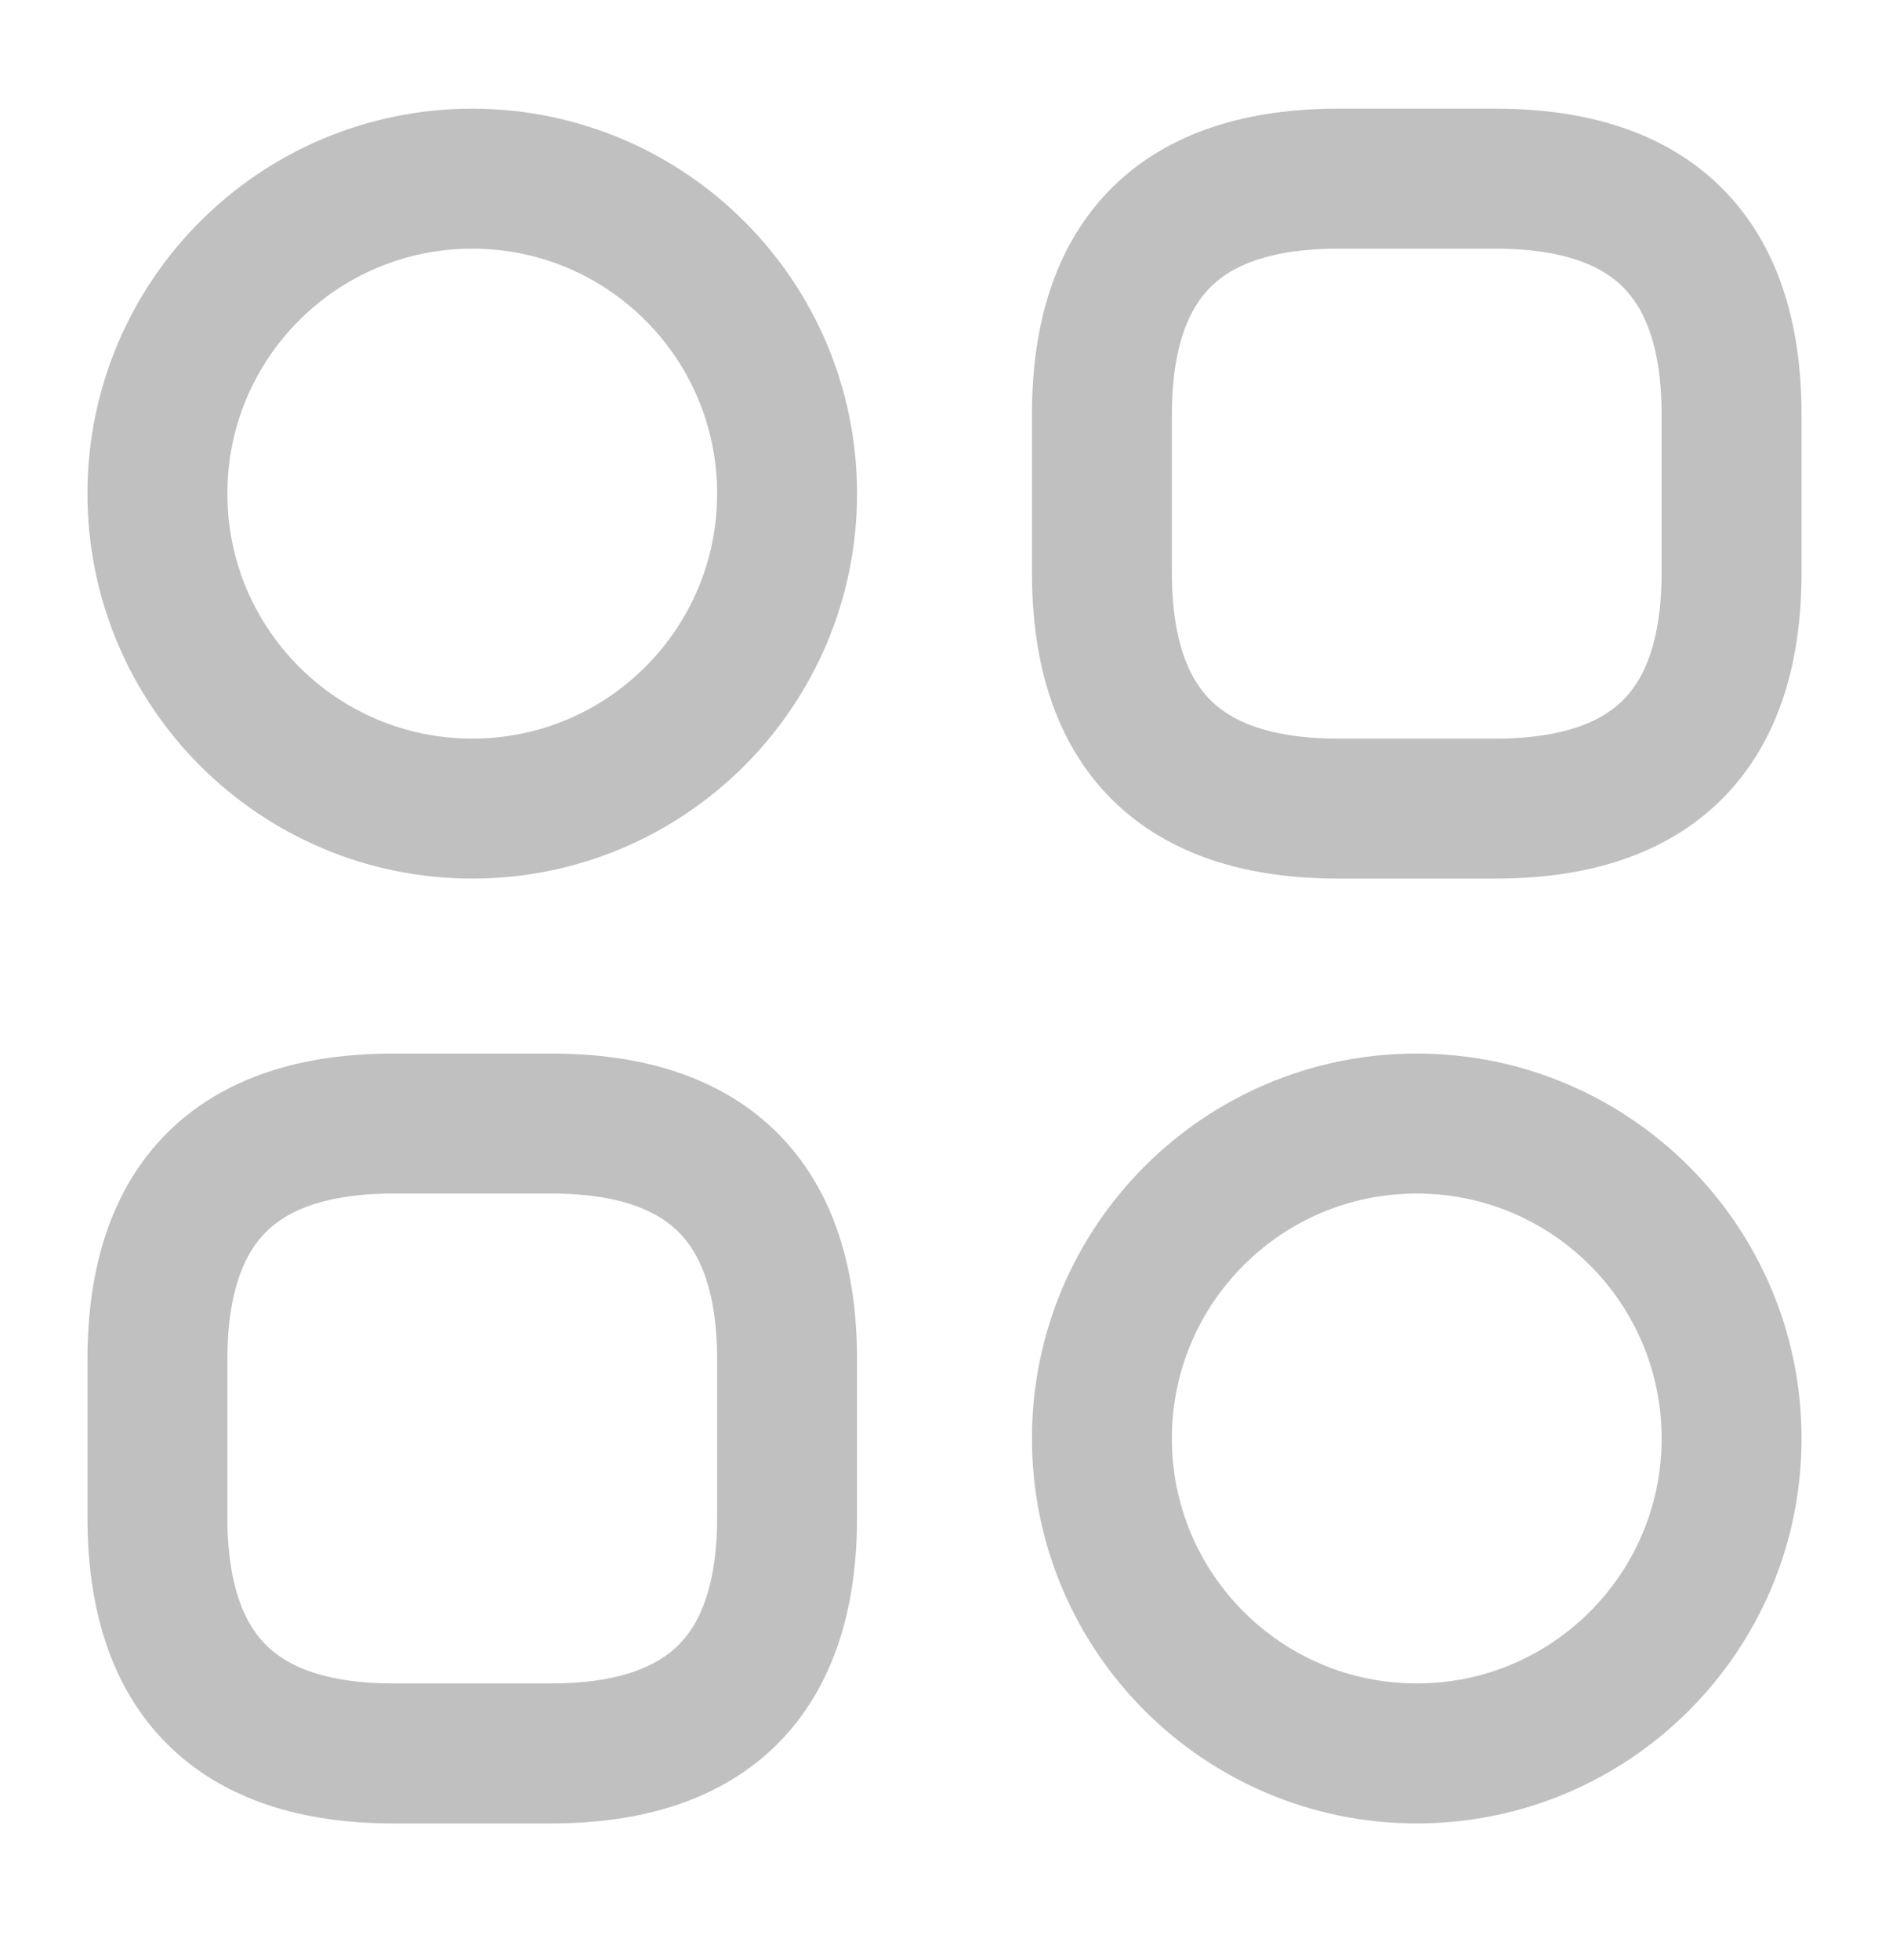 <svg width="27" height="28" viewBox="0 0 27 28" fill="none" xmlns="http://www.w3.org/2000/svg">
<path d="M19.125 11.553H21.375C23.625 11.553 24.75 10.428 24.75 8.178V5.928C24.75 3.678 23.625 2.553 21.375 2.553H19.125C16.875 2.553 15.75 3.678 15.75 5.928V8.178C15.75 10.428 16.875 11.553 19.125 11.553Z" stroke="#C0C0C0" stroke-width="2" stroke-miterlimit="10" stroke-linecap="round" stroke-linejoin="round"/>
<path d="M5.625 25.053H7.875C10.125 25.053 11.25 23.928 11.25 21.678V19.428C11.25 17.178 10.125 16.053 7.875 16.053H5.625C3.375 16.053 2.25 17.178 2.25 19.428V21.678C2.25 23.928 3.375 25.053 5.625 25.053Z" stroke="#C0C0C0" stroke-width="2" stroke-miterlimit="10" stroke-linecap="round" stroke-linejoin="round"/>
<path d="M6.75 11.553C9.235 11.553 11.25 9.538 11.25 7.053C11.25 4.567 9.235 2.553 6.75 2.553C4.265 2.553 2.25 4.567 2.25 7.053C2.25 9.538 4.265 11.553 6.75 11.553Z" stroke="#C0C0C0" stroke-width="2" stroke-miterlimit="10" stroke-linecap="round" stroke-linejoin="round"/>
<path d="M20.25 25.053C22.735 25.053 24.75 23.038 24.75 20.553C24.75 18.067 22.735 16.053 20.25 16.053C17.765 16.053 15.75 18.067 15.75 20.553C15.75 23.038 17.765 25.053 20.25 25.053Z" stroke="#C0C0C0" stroke-width="2" stroke-miterlimit="10" stroke-linecap="round" stroke-linejoin="round"/>
</svg>
